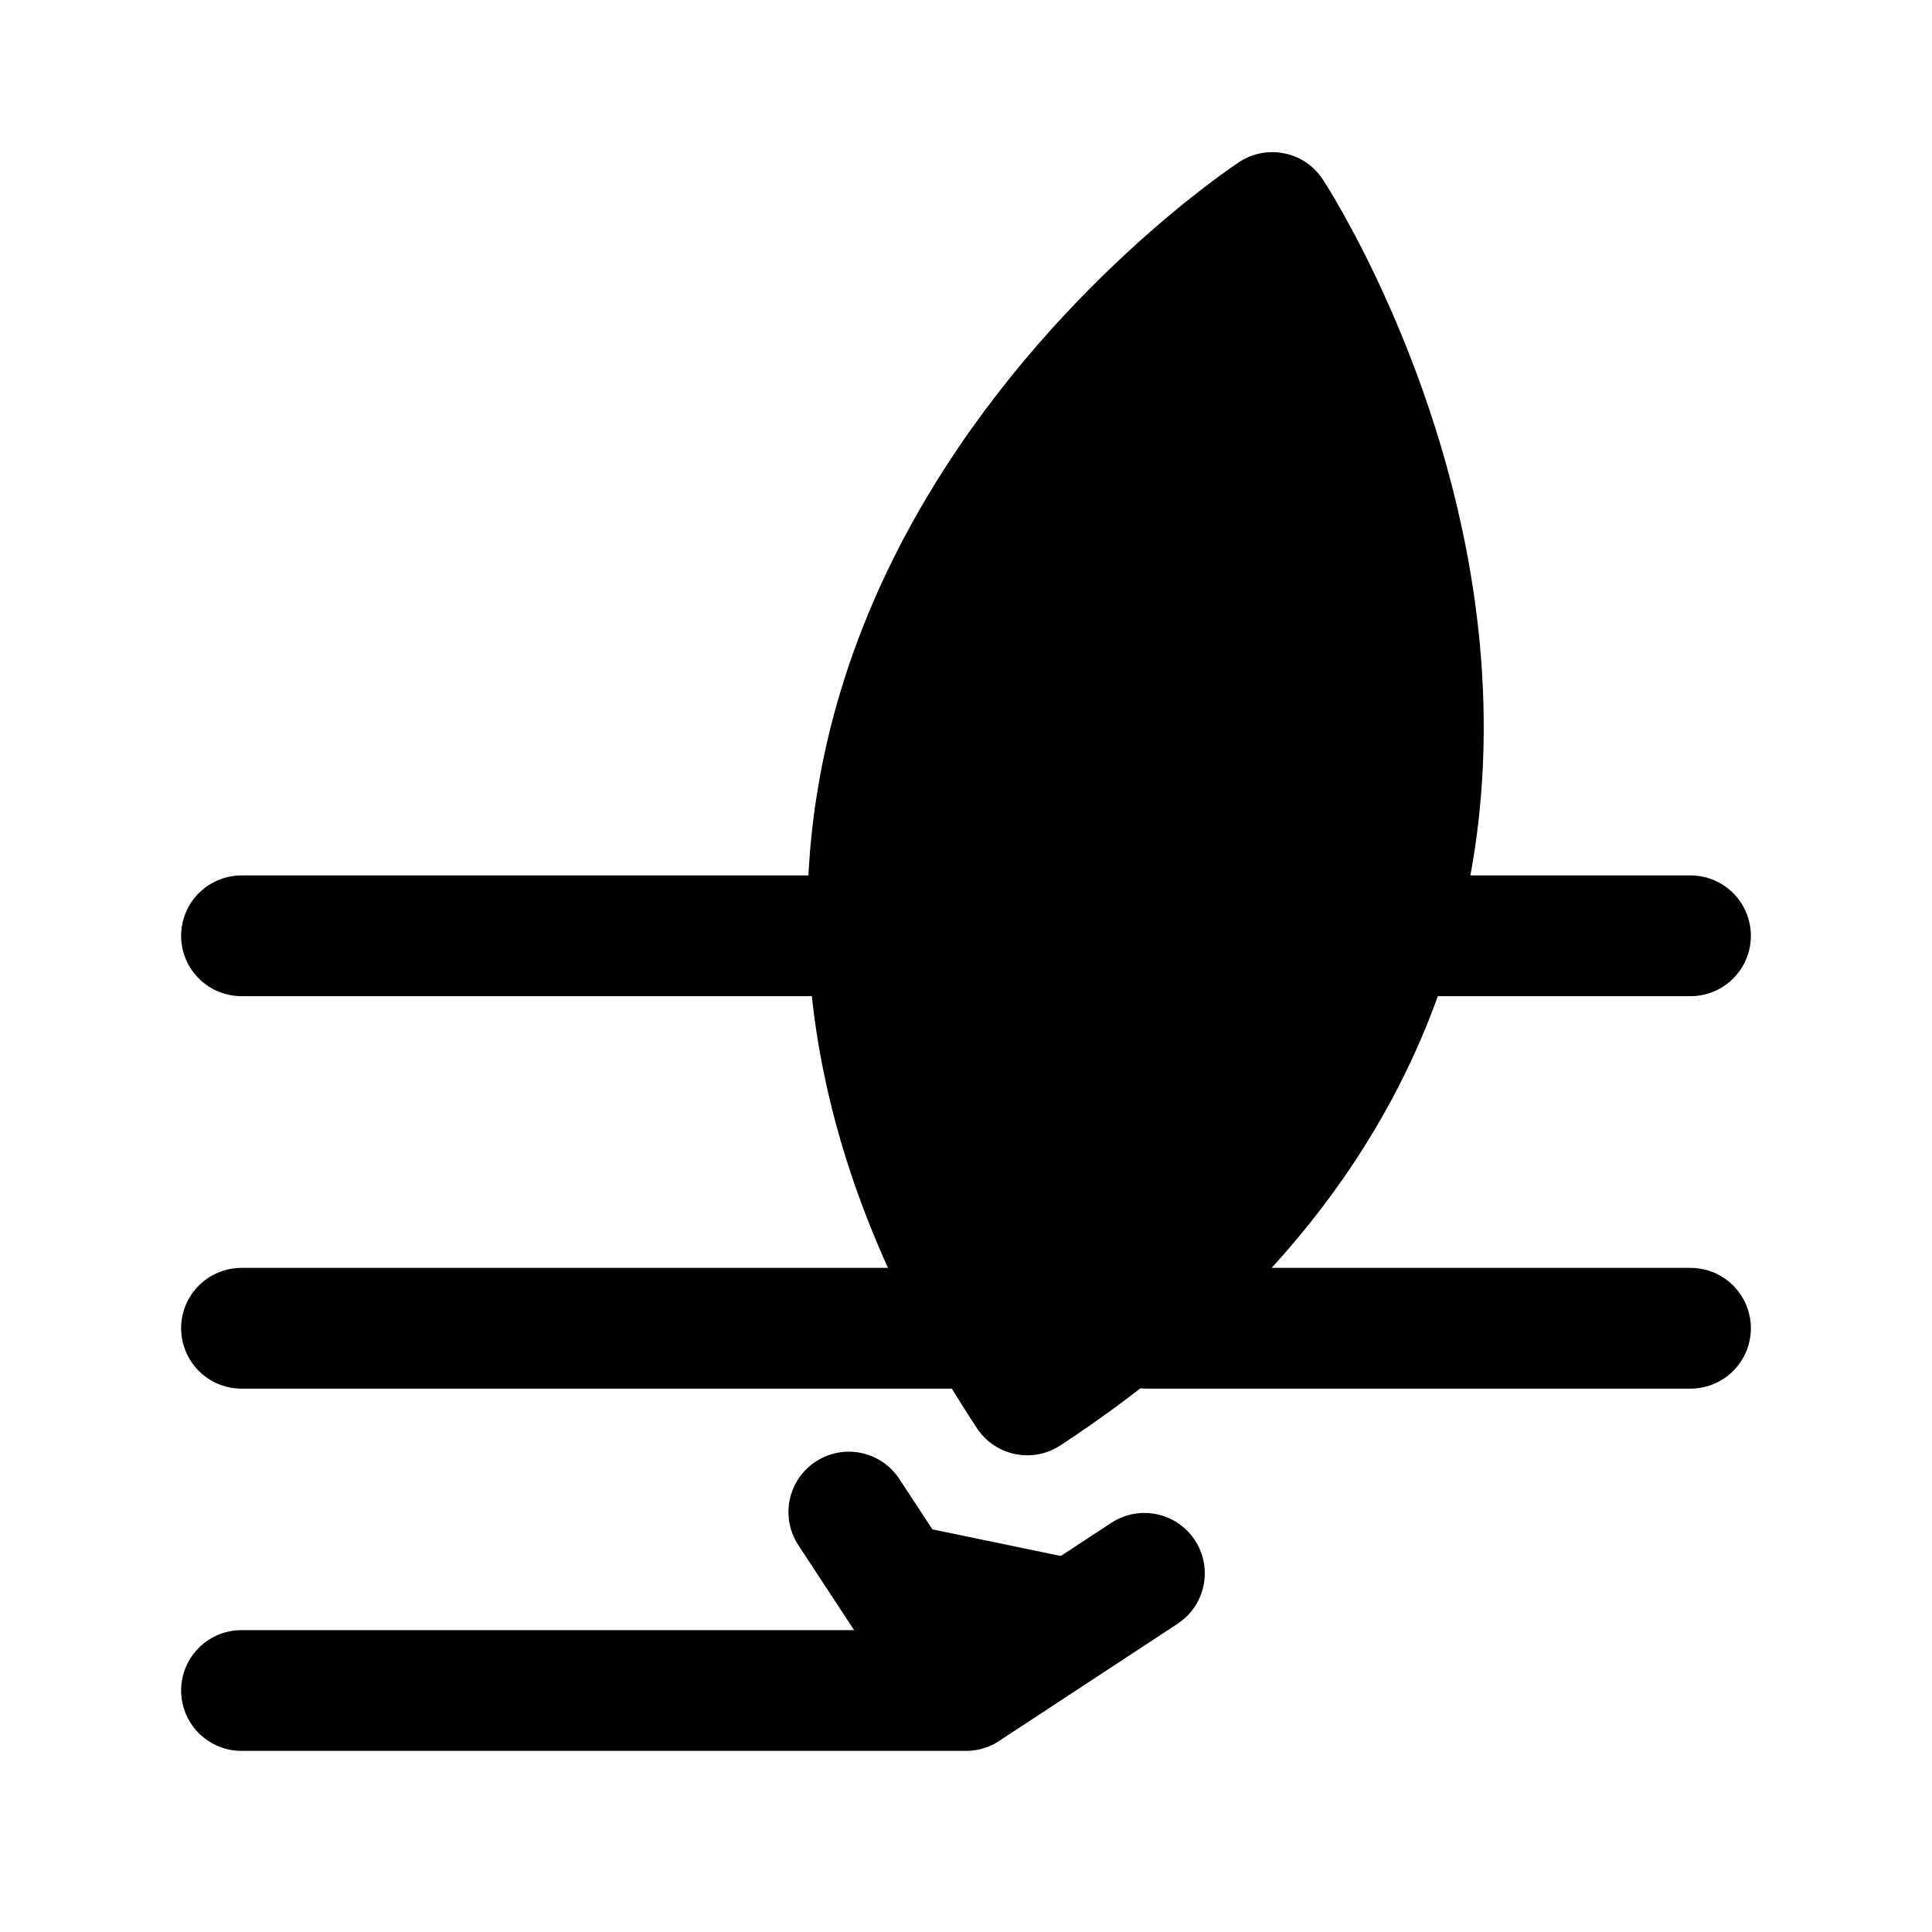 <svg id="vector" xmlns="http://www.w3.org/2000/svg" width="192" height="192" viewBox="0 0 50.8 50.8"><path fill="#00000000" d="M6.35,44.45H25.4M6.35,24.606h15.875M44.45,24.606h-7.144M6.35,34.925H25.4M30.162,34.925H44.45M22.319,39.758l3.08,4.692 4.692,-3.081" stroke-linejoin="round" stroke-width="3.175" stroke="#000" stroke-linecap="round" id="path_0"/><path fill="#00000000" d="M33.454,5.588s-18.766,12.323 -6.443,31.09M33.454,5.588s12.323,18.766 -6.443,31.09M32.649,9.475l-5.154,24.87M30.071,21.91l-4.313,-6.568M28.944,27.351l7.506,-4.93" stroke-linejoin="round" stroke-width="3.175" stroke="#000" stroke-linecap="round" id="path_1"/></svg>